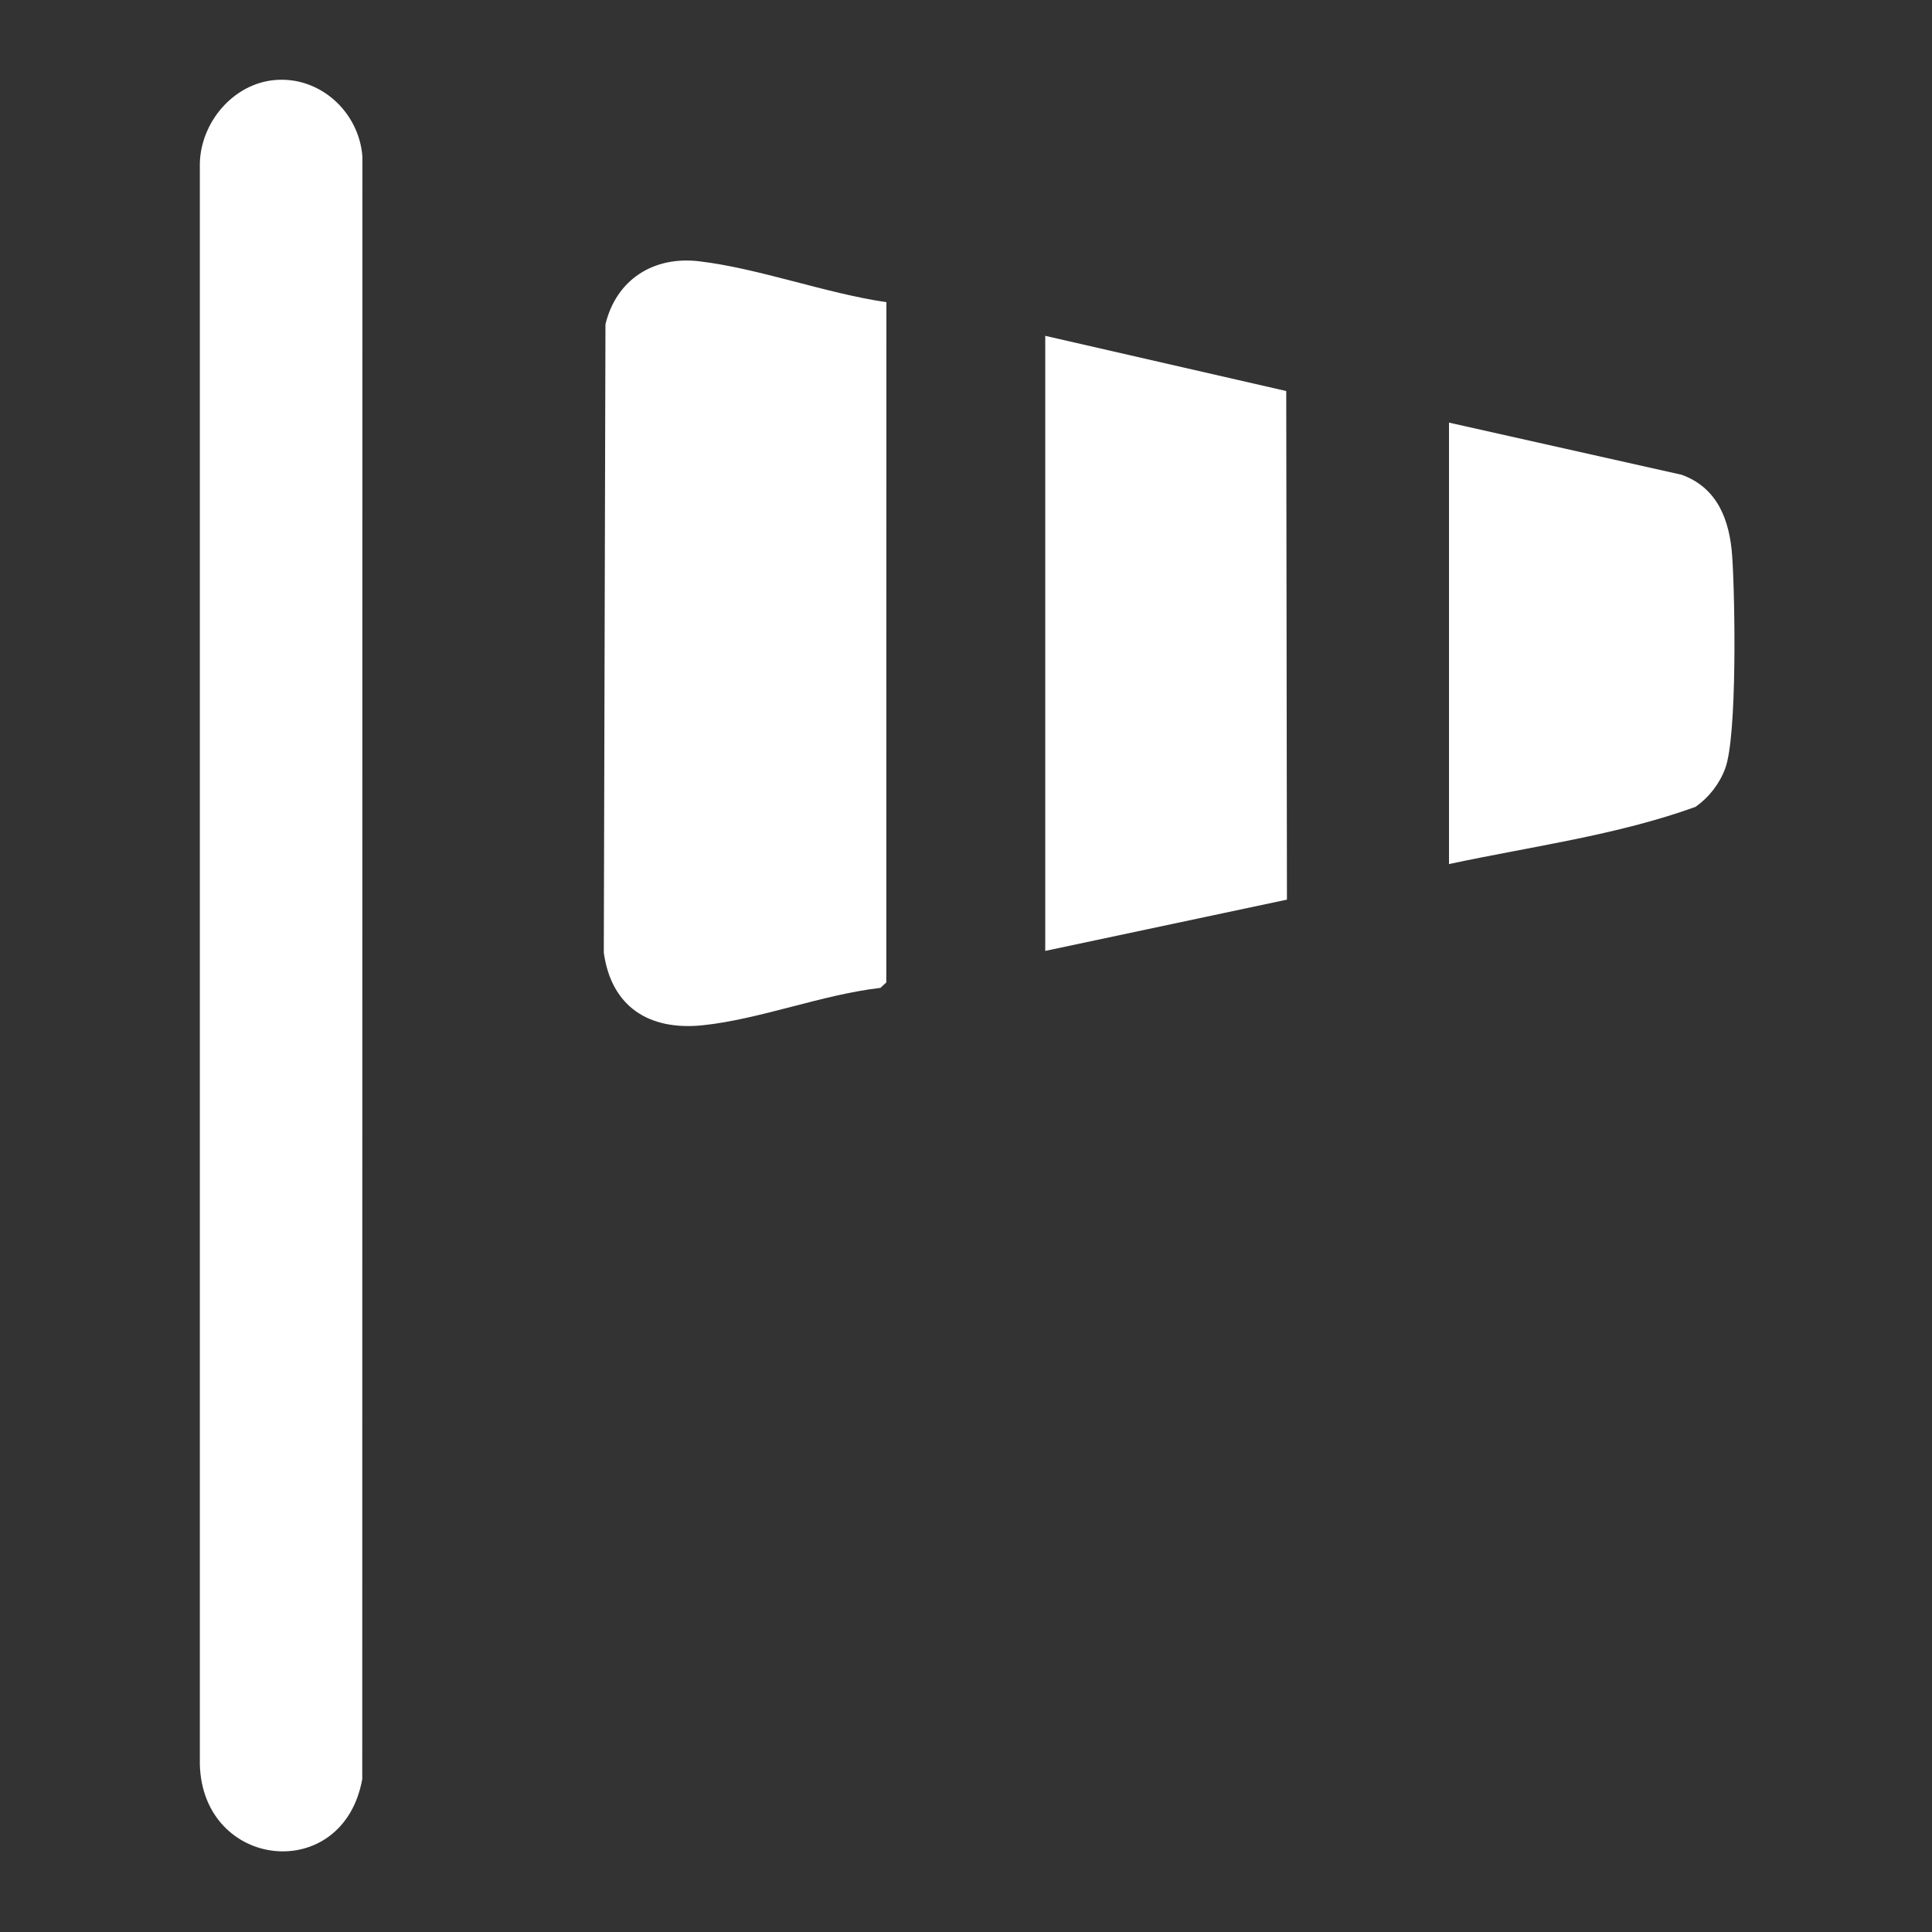 <?xml version="1.0" encoding="UTF-8"?><svg id="wind-dir-w" xmlns="http://www.w3.org/2000/svg" width="384" height="384" viewBox="0 0 384 384"><rect x="0" y="0" width="384" height="384" fill="#333333" stroke="none"/><path d="M54.59,15.91c9.01-.8,16.76,6.33,17.44,15.19l-.03,322.53c-3.82,21-31.74,18.03-32.28-2.97V32.6c.11-8.17,6.55-15.95,14.88-16.69Z" fill="#fff"/><path d="M176.18,60.07l-.02,135.2-1.17,1.08c-11.53,1.32-23.98,6.25-35.32,7.43-10.62,1.1-18.15-3.62-19.66-14.43l.33-124.9c2.16-8.9,9.57-13.59,18.6-12.52,11.88,1.4,25.21,6.38,37.24,8.13Z" fill="#fff"/><polygon points="207.75 66.75 255.65 77.72 255.79 178.81 207.75 189 207.75 66.75" fill="#fff"/><path d="M288,171.75v-87.75l46.26,10.37c7.17,2.61,9.54,9.09,10.03,16.22.56,8.14,1.02,35.73-1.4,42.17-1.15,3.07-3.22,5.72-5.89,7.61-15.67,5.66-32.68,7.87-49,11.37Z" fill="#fff"/></svg>